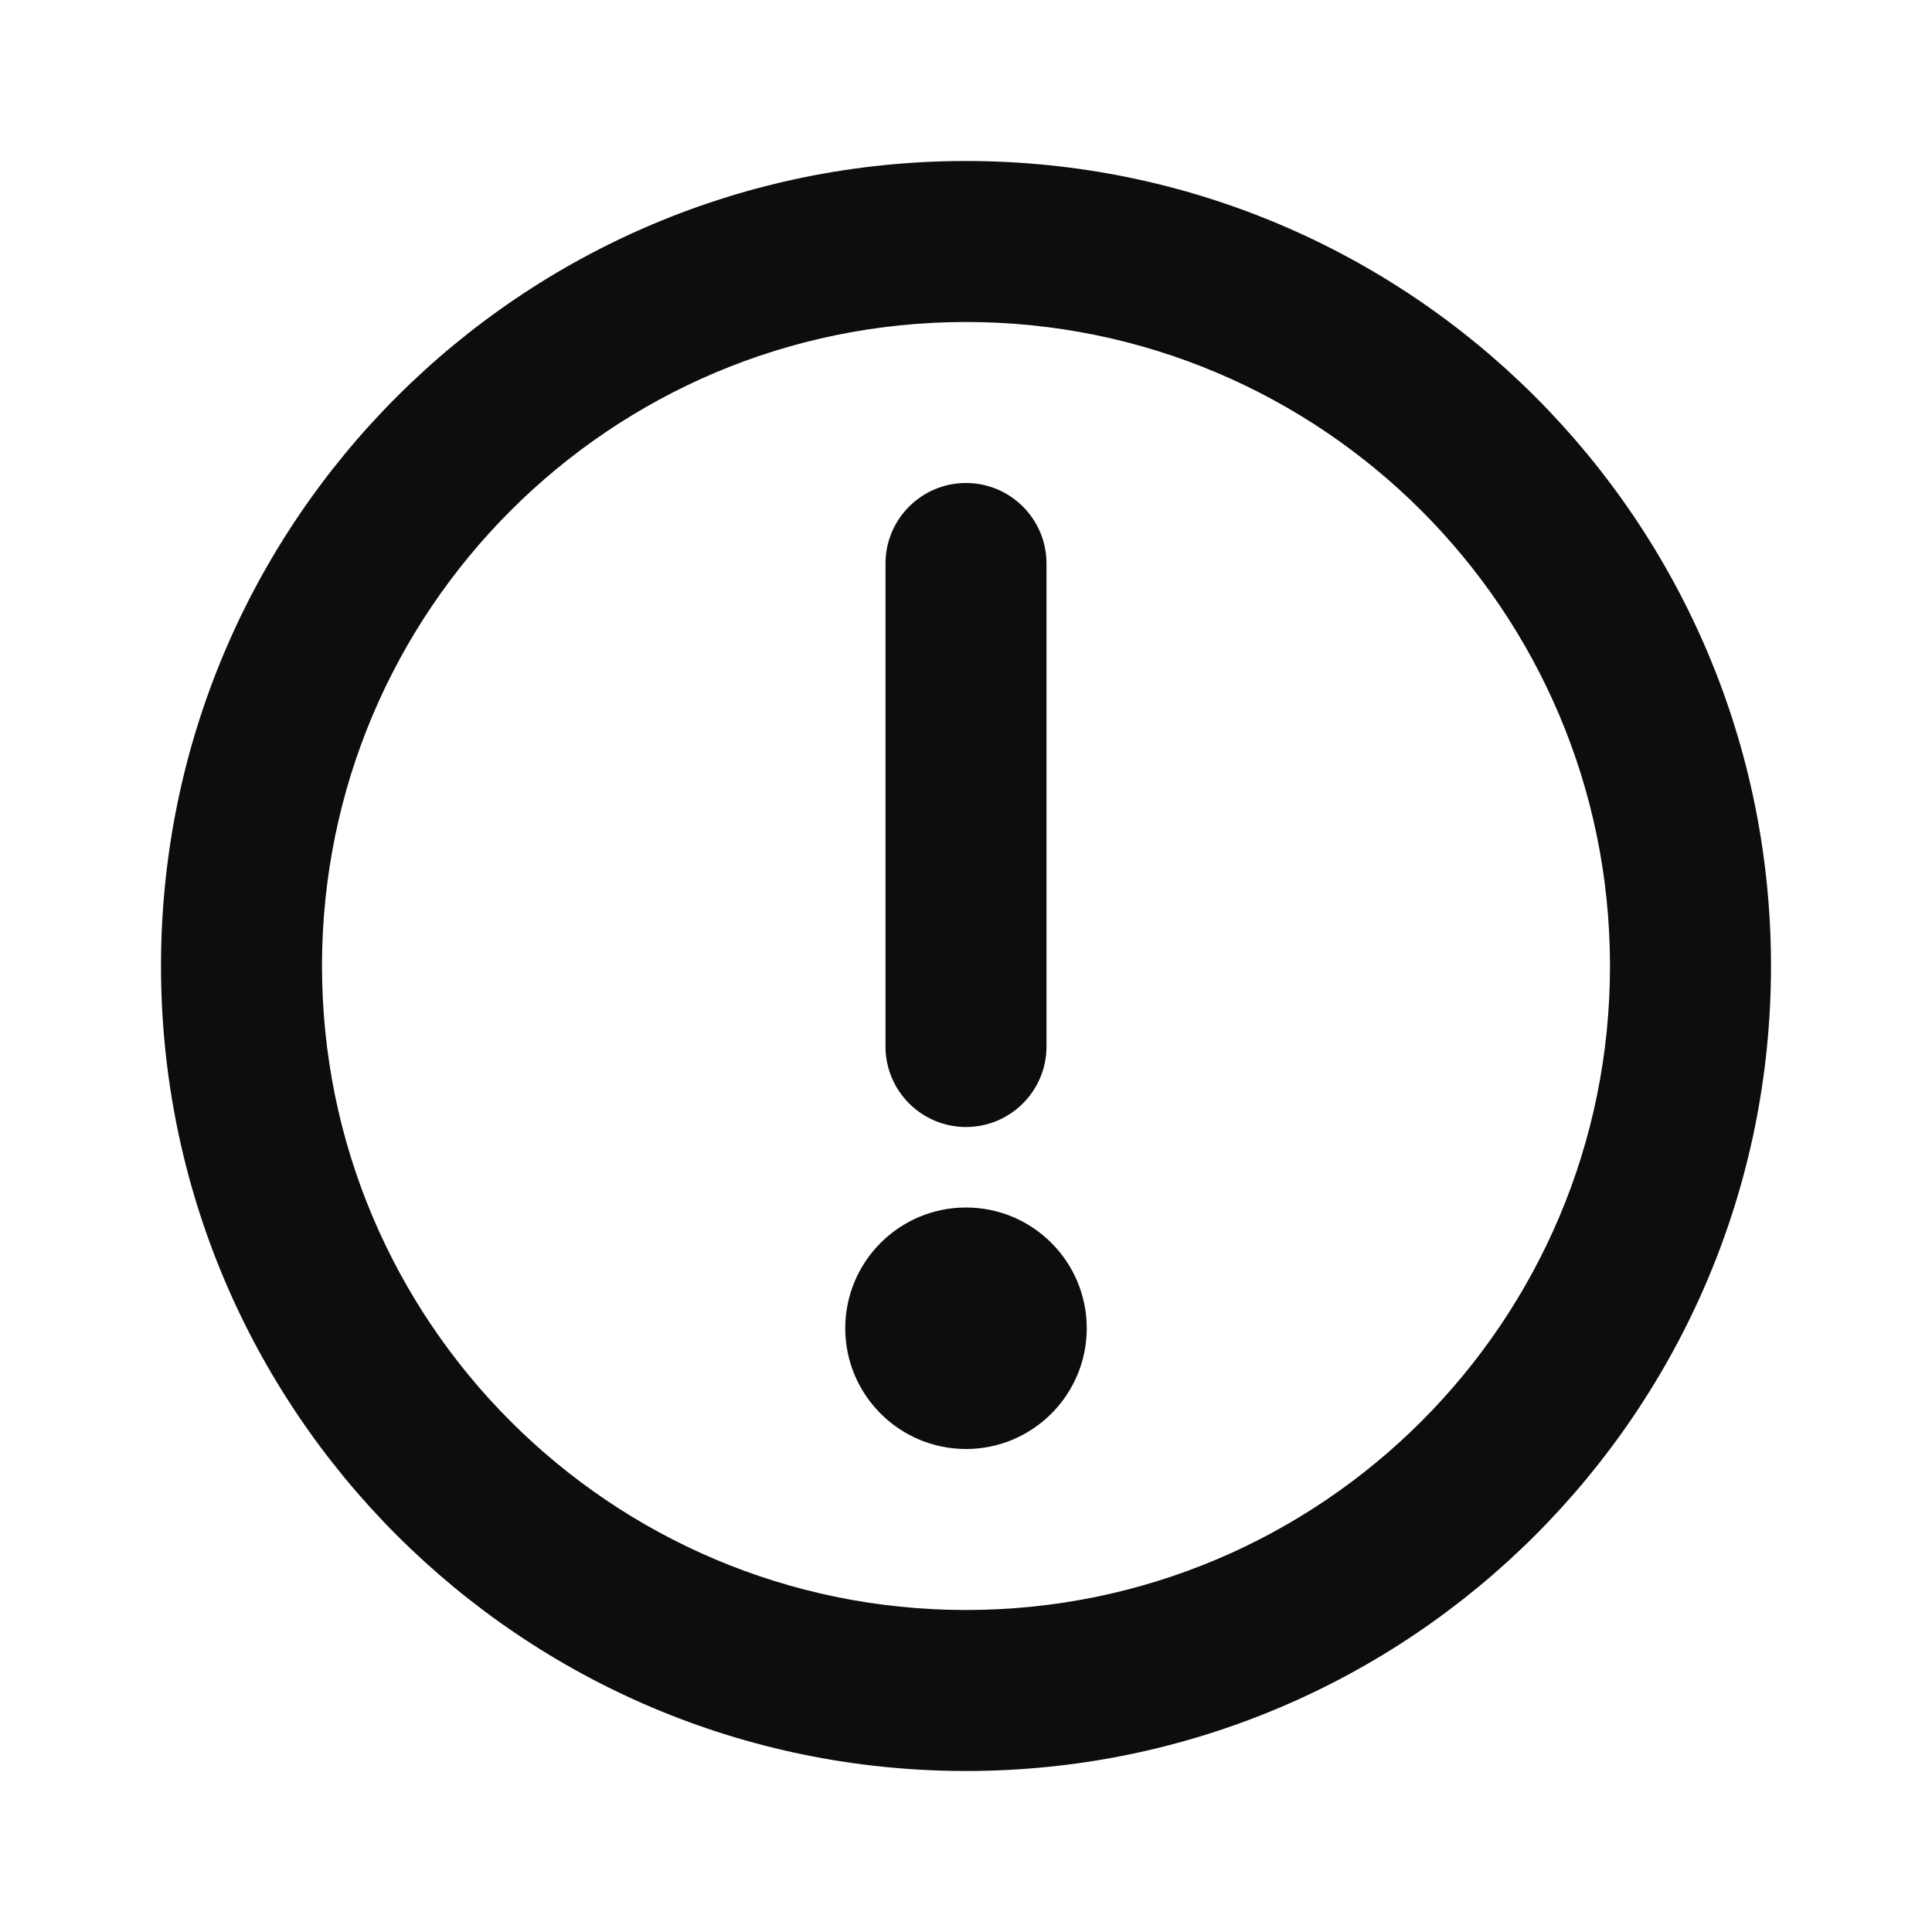 <svg xmlns="http://www.w3.org/2000/svg" fill="none" viewBox="0 0 24 24" height="24" width="24">
<path xmlns="http://www.w3.org/2000/svg" d="M12 4C7.582 4 4 7.582 4 12C4 16.418 7.582 20 12 20C16.418 20 20 16.418 20 12C20 7.582 16.418 4 12 4ZM2 12C2 6.477 6.477 2 12 2C17.523 2 22 6.477 22 12C22 17.523 17.523 22 12 22C6.477 22 2 17.523 2 12Z" fill="#0D0D0D"></path>
<path xmlns="http://www.w3.org/2000/svg" d="M12 14C11.448 14 11 13.552 11 13L11 7C11 6.448 11.448 6 12 6C12.552 6 13 6.448 13 7L13 13C13 13.552 12.552 14 12 14Z" fill="#0D0D0D"></path>
<path xmlns="http://www.w3.org/2000/svg" d="M10.5 16.5C10.5 15.672 11.172 15 12 15C12.828 15 13.5 15.672 13.5 16.5C13.5 17.328 12.828 18 12 18C11.172 18 10.5 17.328 10.5 16.5Z" fill="#0D0D0D"></path>
</svg>
